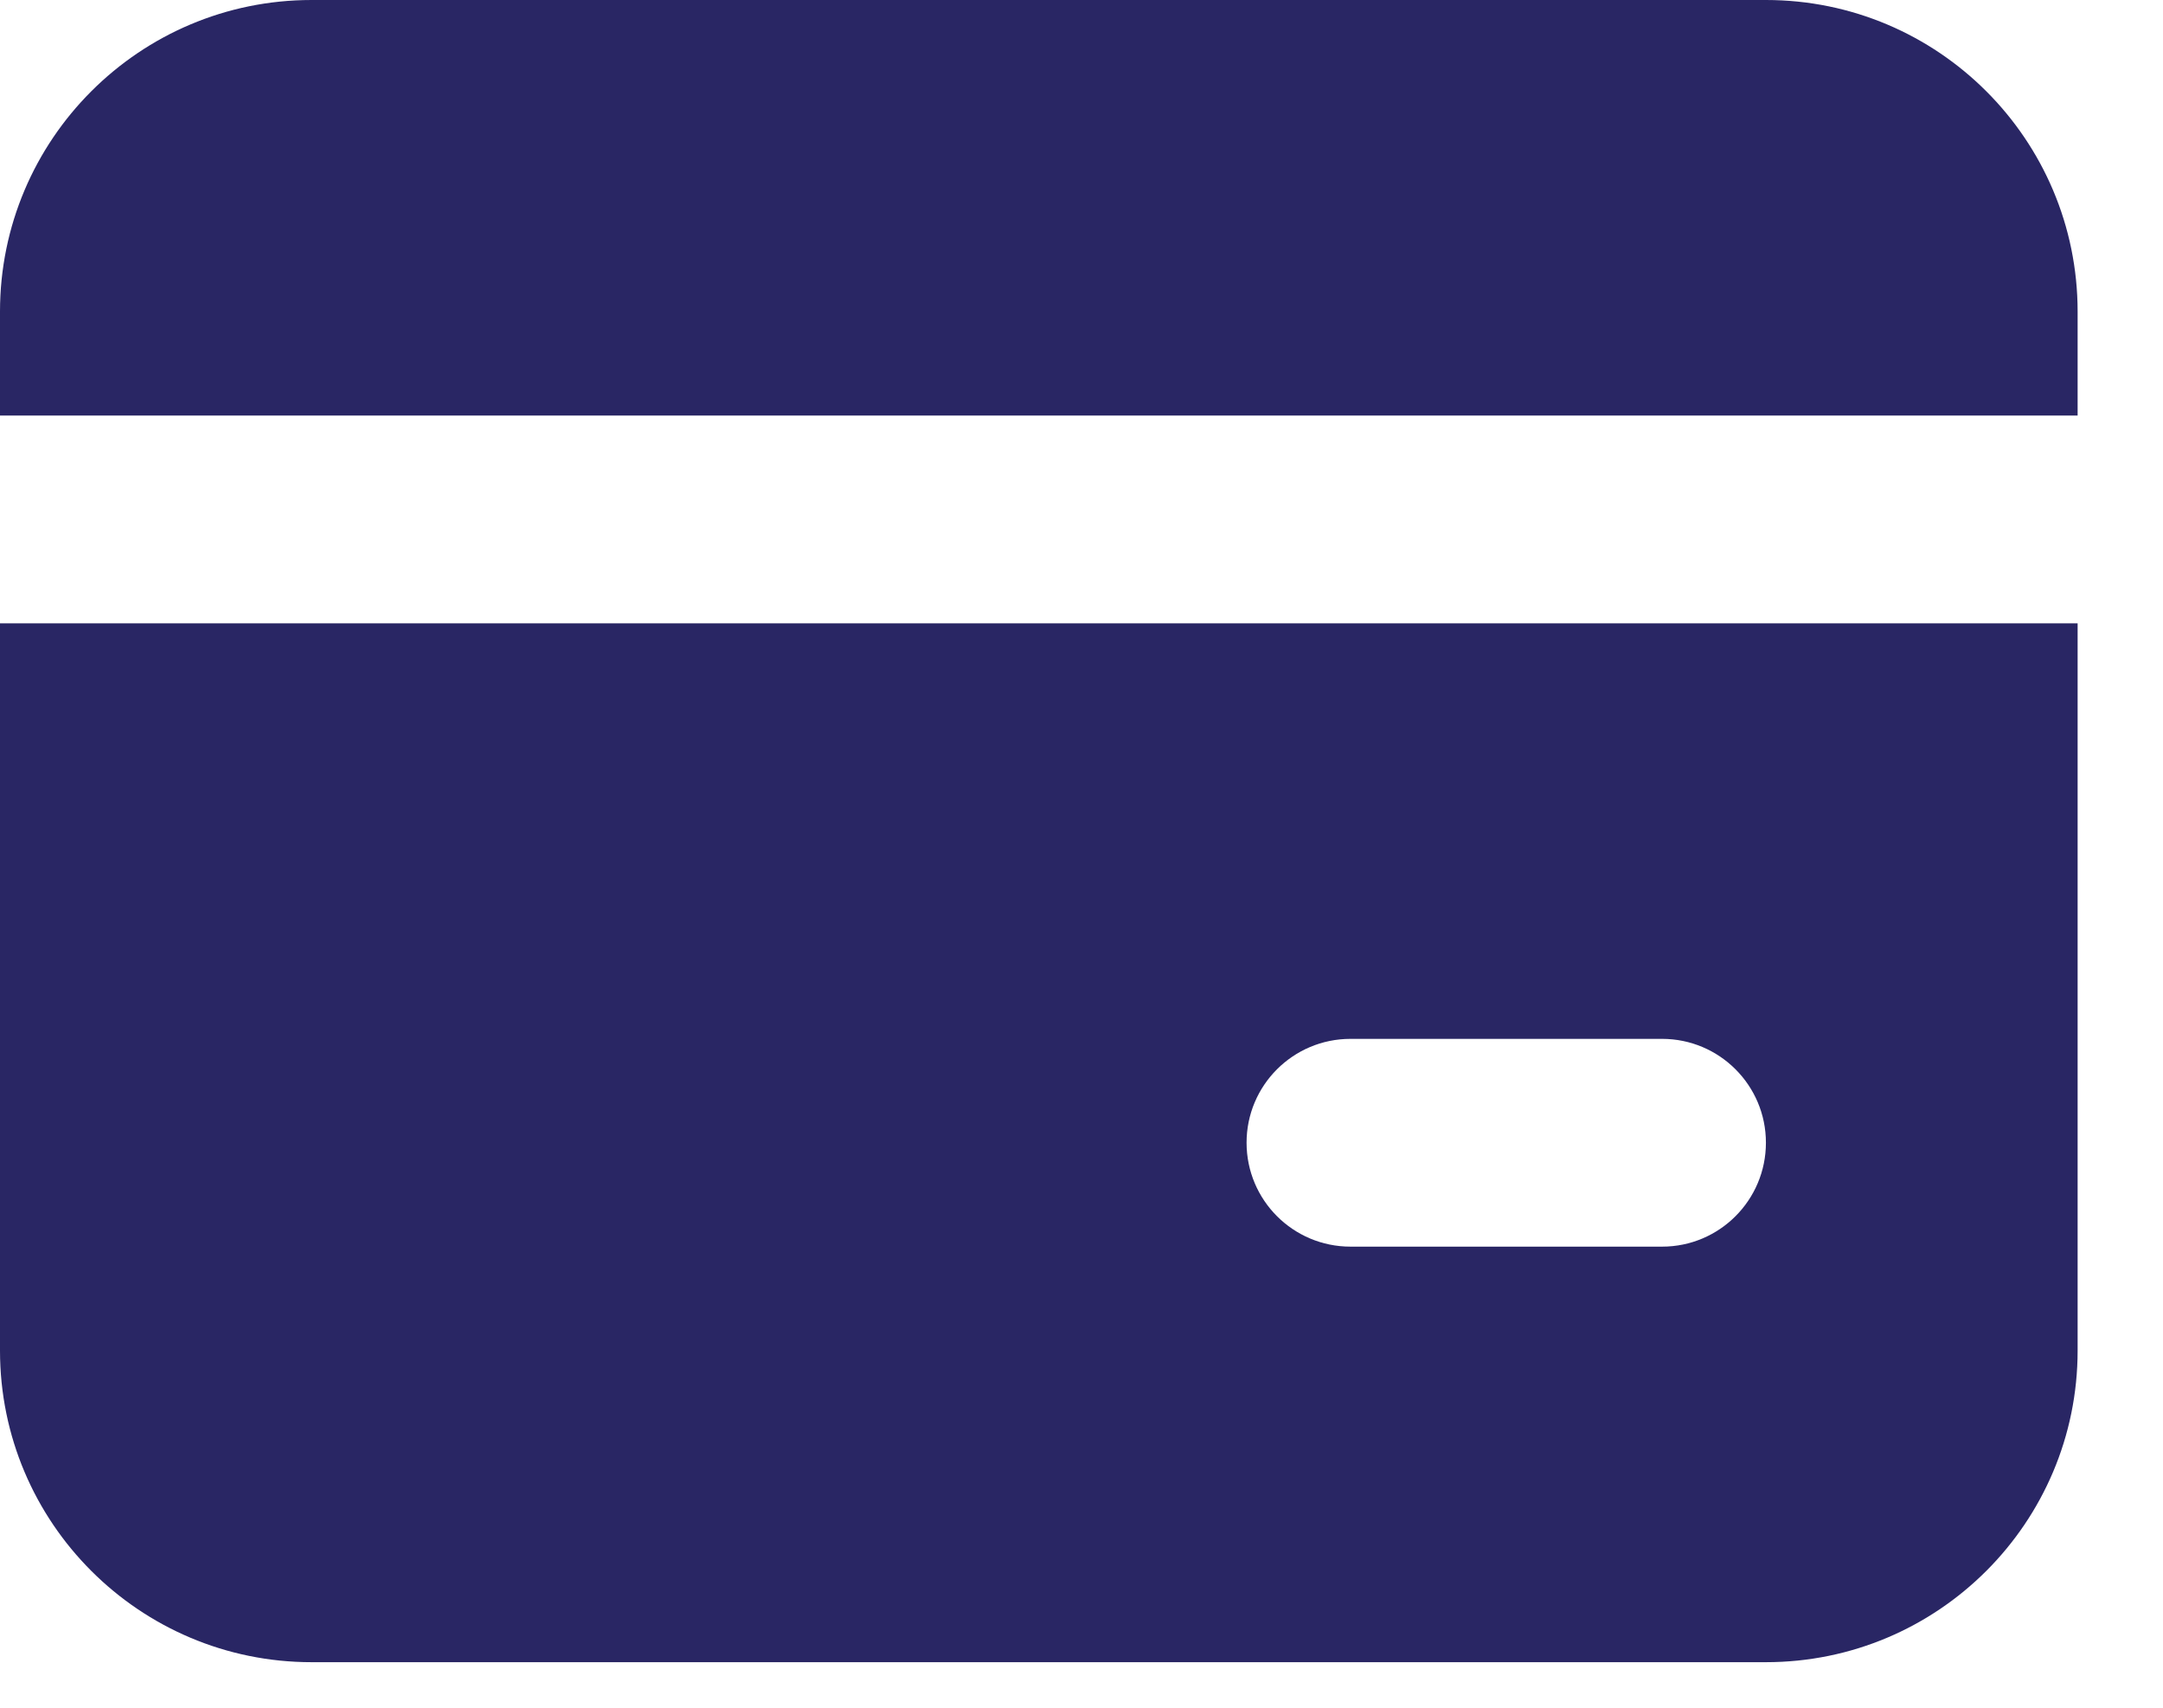 <svg width="19" height="15" viewBox="0 0 19 15" fill="none" xmlns="http://www.w3.org/2000/svg">
<path d="M18.25 5.475V11.863C18.25 13.374 17.024 14.6 15.512 14.6H2.737C1.226 14.6 0 13.374 0 11.863V5.475H18.25ZM14.6 9.125H11.863C11.358 9.125 10.95 9.534 10.95 10.037C10.95 10.541 11.358 10.95 11.863 10.95H14.6C15.104 10.95 15.512 10.541 15.512 10.037C15.512 9.534 15.104 9.125 14.6 9.125ZM15.512 0C17.024 0 18.25 1.226 18.25 2.737V3.65H0V2.737C0 1.226 1.226 0 2.737 0H15.512Z" fill="#292664"/>
</svg>
